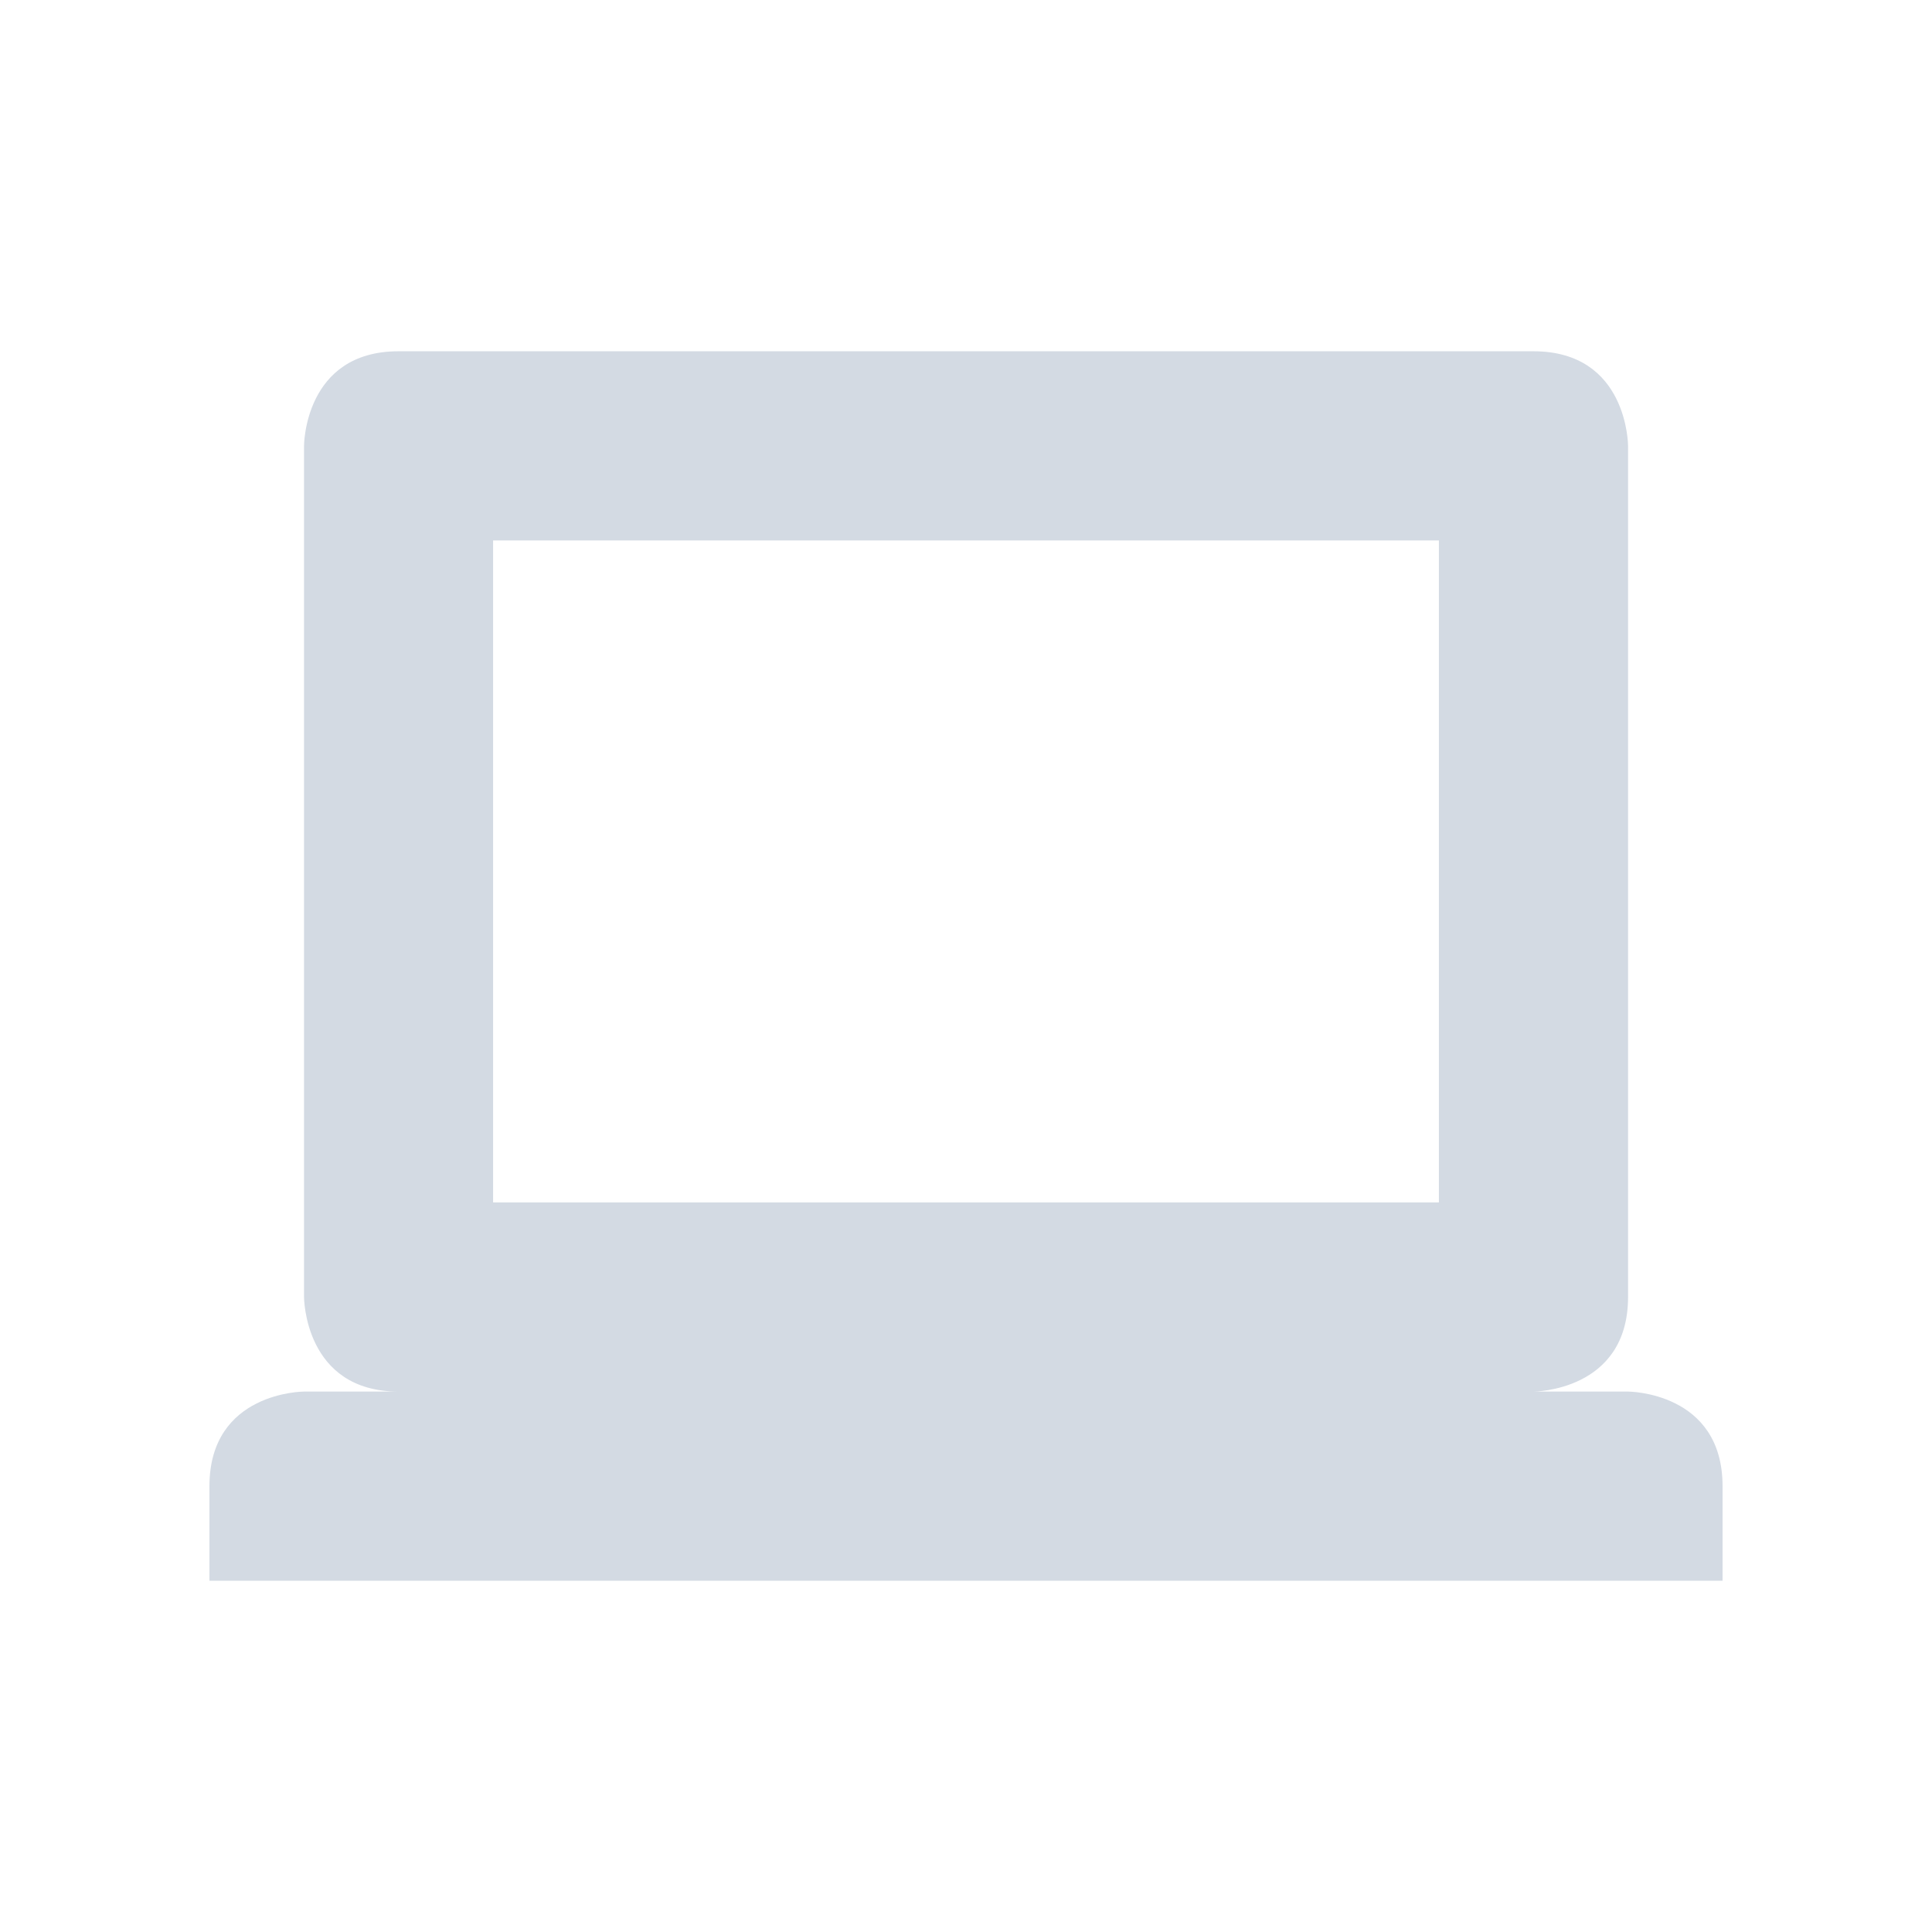 <?xml version="1.0" encoding="UTF-8" standalone="no"?>
<svg
   xmlns:dc="http://purl.org/dc/elements/1.1/"
   xmlns:cc="http://creativecommons.org/ns#"
   xmlns:rdf="http://www.w3.org/1999/02/22-rdf-syntax-ns#"
   xmlns:svg="http://www.w3.org/2000/svg"
   xmlns="http://www.w3.org/2000/svg"
   xmlns:sodipodi="http://sodipodi.sourceforge.net/DTD/sodipodi-0.dtd"
   xmlns:inkscape="http://www.inkscape.org/namespaces/inkscape"
   width="22"
   height="22"
   version="1.1"
   id="svg4"
   sodipodi:docname="laptop-symbolic.svg"
   inkscape:version="0.92.1 r">
  <defs
     id="defs8" />
  <sodipodi:namedview
     pagecolor="#ffffff"
     bordercolor="#666666"
     borderopacity="1"
     objecttolerance="10"
     gridtolerance="10"
     guidetolerance="10"
     inkscape:pageopacity="0"
     inkscape:pageshadow="2"
     inkscape:window-width="749"
     inkscape:window-height="480"
     id="namedview6"
     showgrid="false"
     inkscape:zoom="10.727273"
     inkscape:cx="11"
     inkscape:cy="11"
     inkscape:window-x="0"
     inkscape:window-y="0"
     inkscape:window-maximized="0"
     inkscape:current-layer="svg4" />
  <path
     style="fill:#d3dae3;stroke-width:1.077"
     d="M 4.538,4 C 3.462,4 3.462,5.077 3.462,5.077 v 9.692 c 0,0 0,1.077 1.077,1.077 H 17.462 c 0,0 1.077,0 1.077,-1.077 V 5.077 c 0,0 0,-1.077 -1.077,-1.077 z m 1.077,2.154 H 16.385 V 13.692 H 5.615 Z M 2.385,16.923 V 18 H 19.615 v -1.077 c 0,-1.077 -1.077,-1.077 -1.077,-1.077 H 3.462 c 0,0 -1.077,0 -1.077,1.077 z"
     id="path2"
     inkscape:connector-curvature="0" />
</svg>
